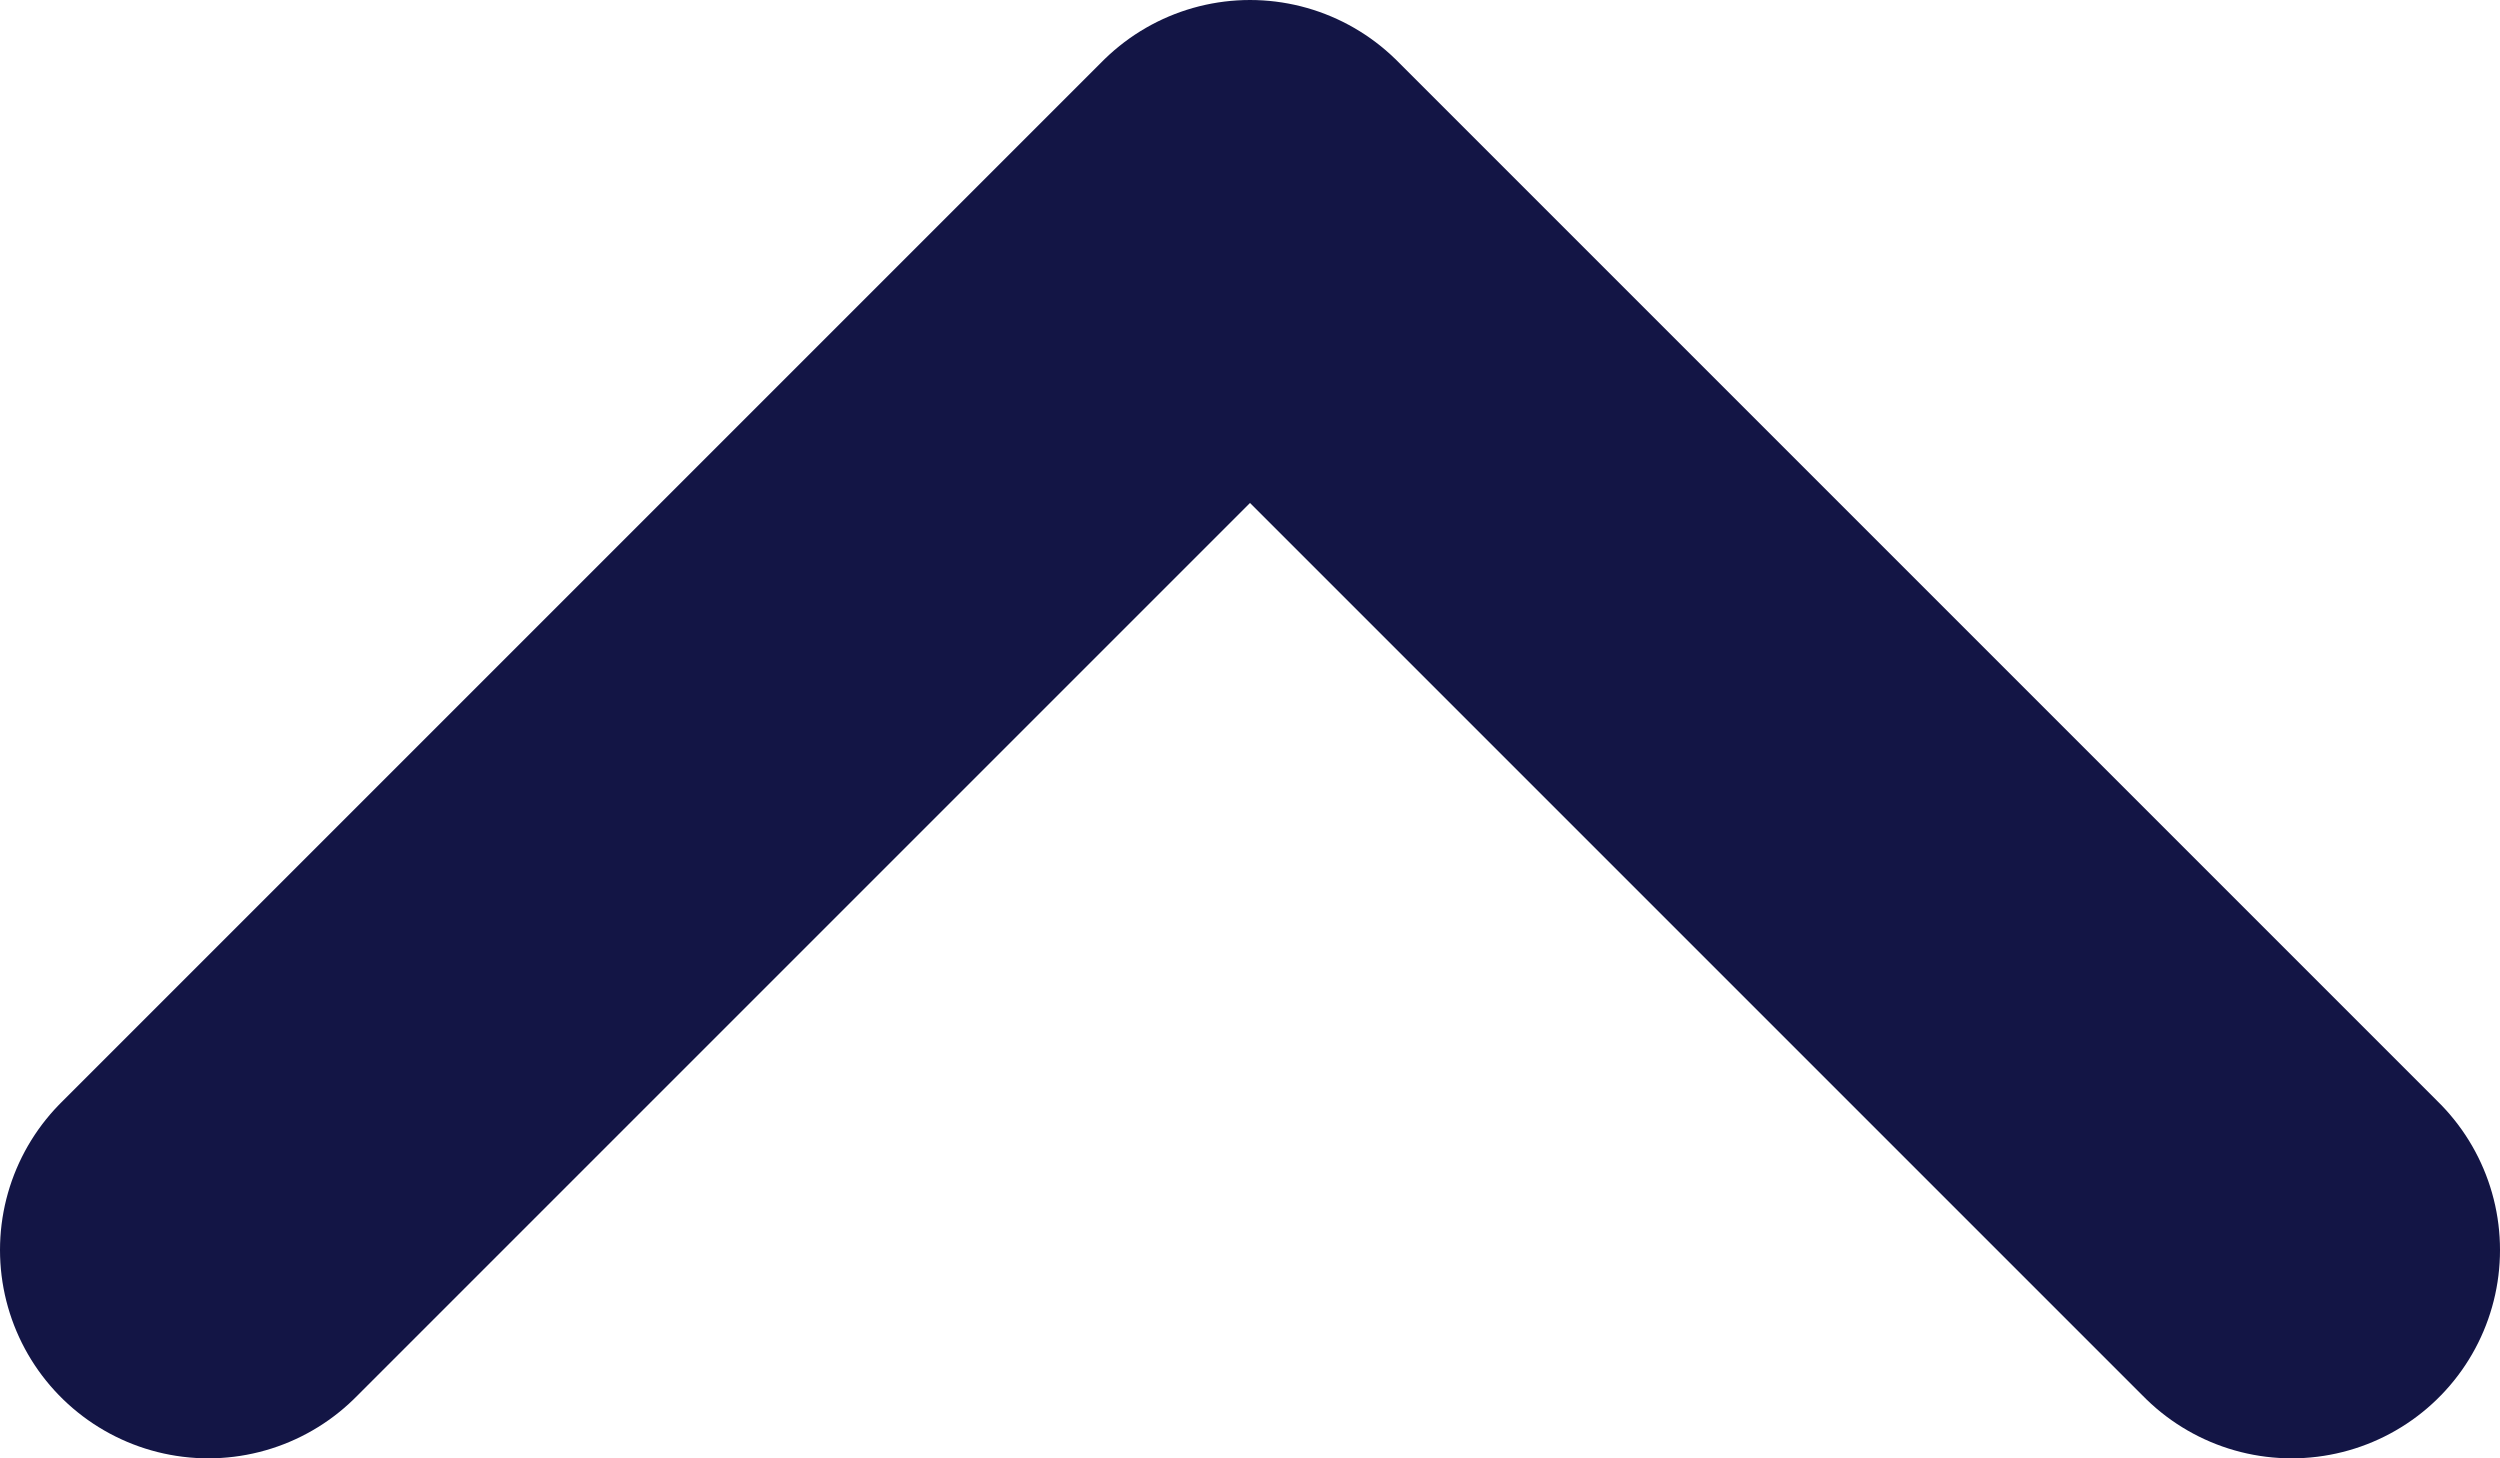 <svg width="24" height="14" viewBox="0 0 24 14" fill="none" xmlns="http://www.w3.org/2000/svg">
<path d="M2 12L12 2L22 12" stroke="#131545" stroke-width="4" stroke-linecap="round" stroke-linejoin="round"/>
</svg>

